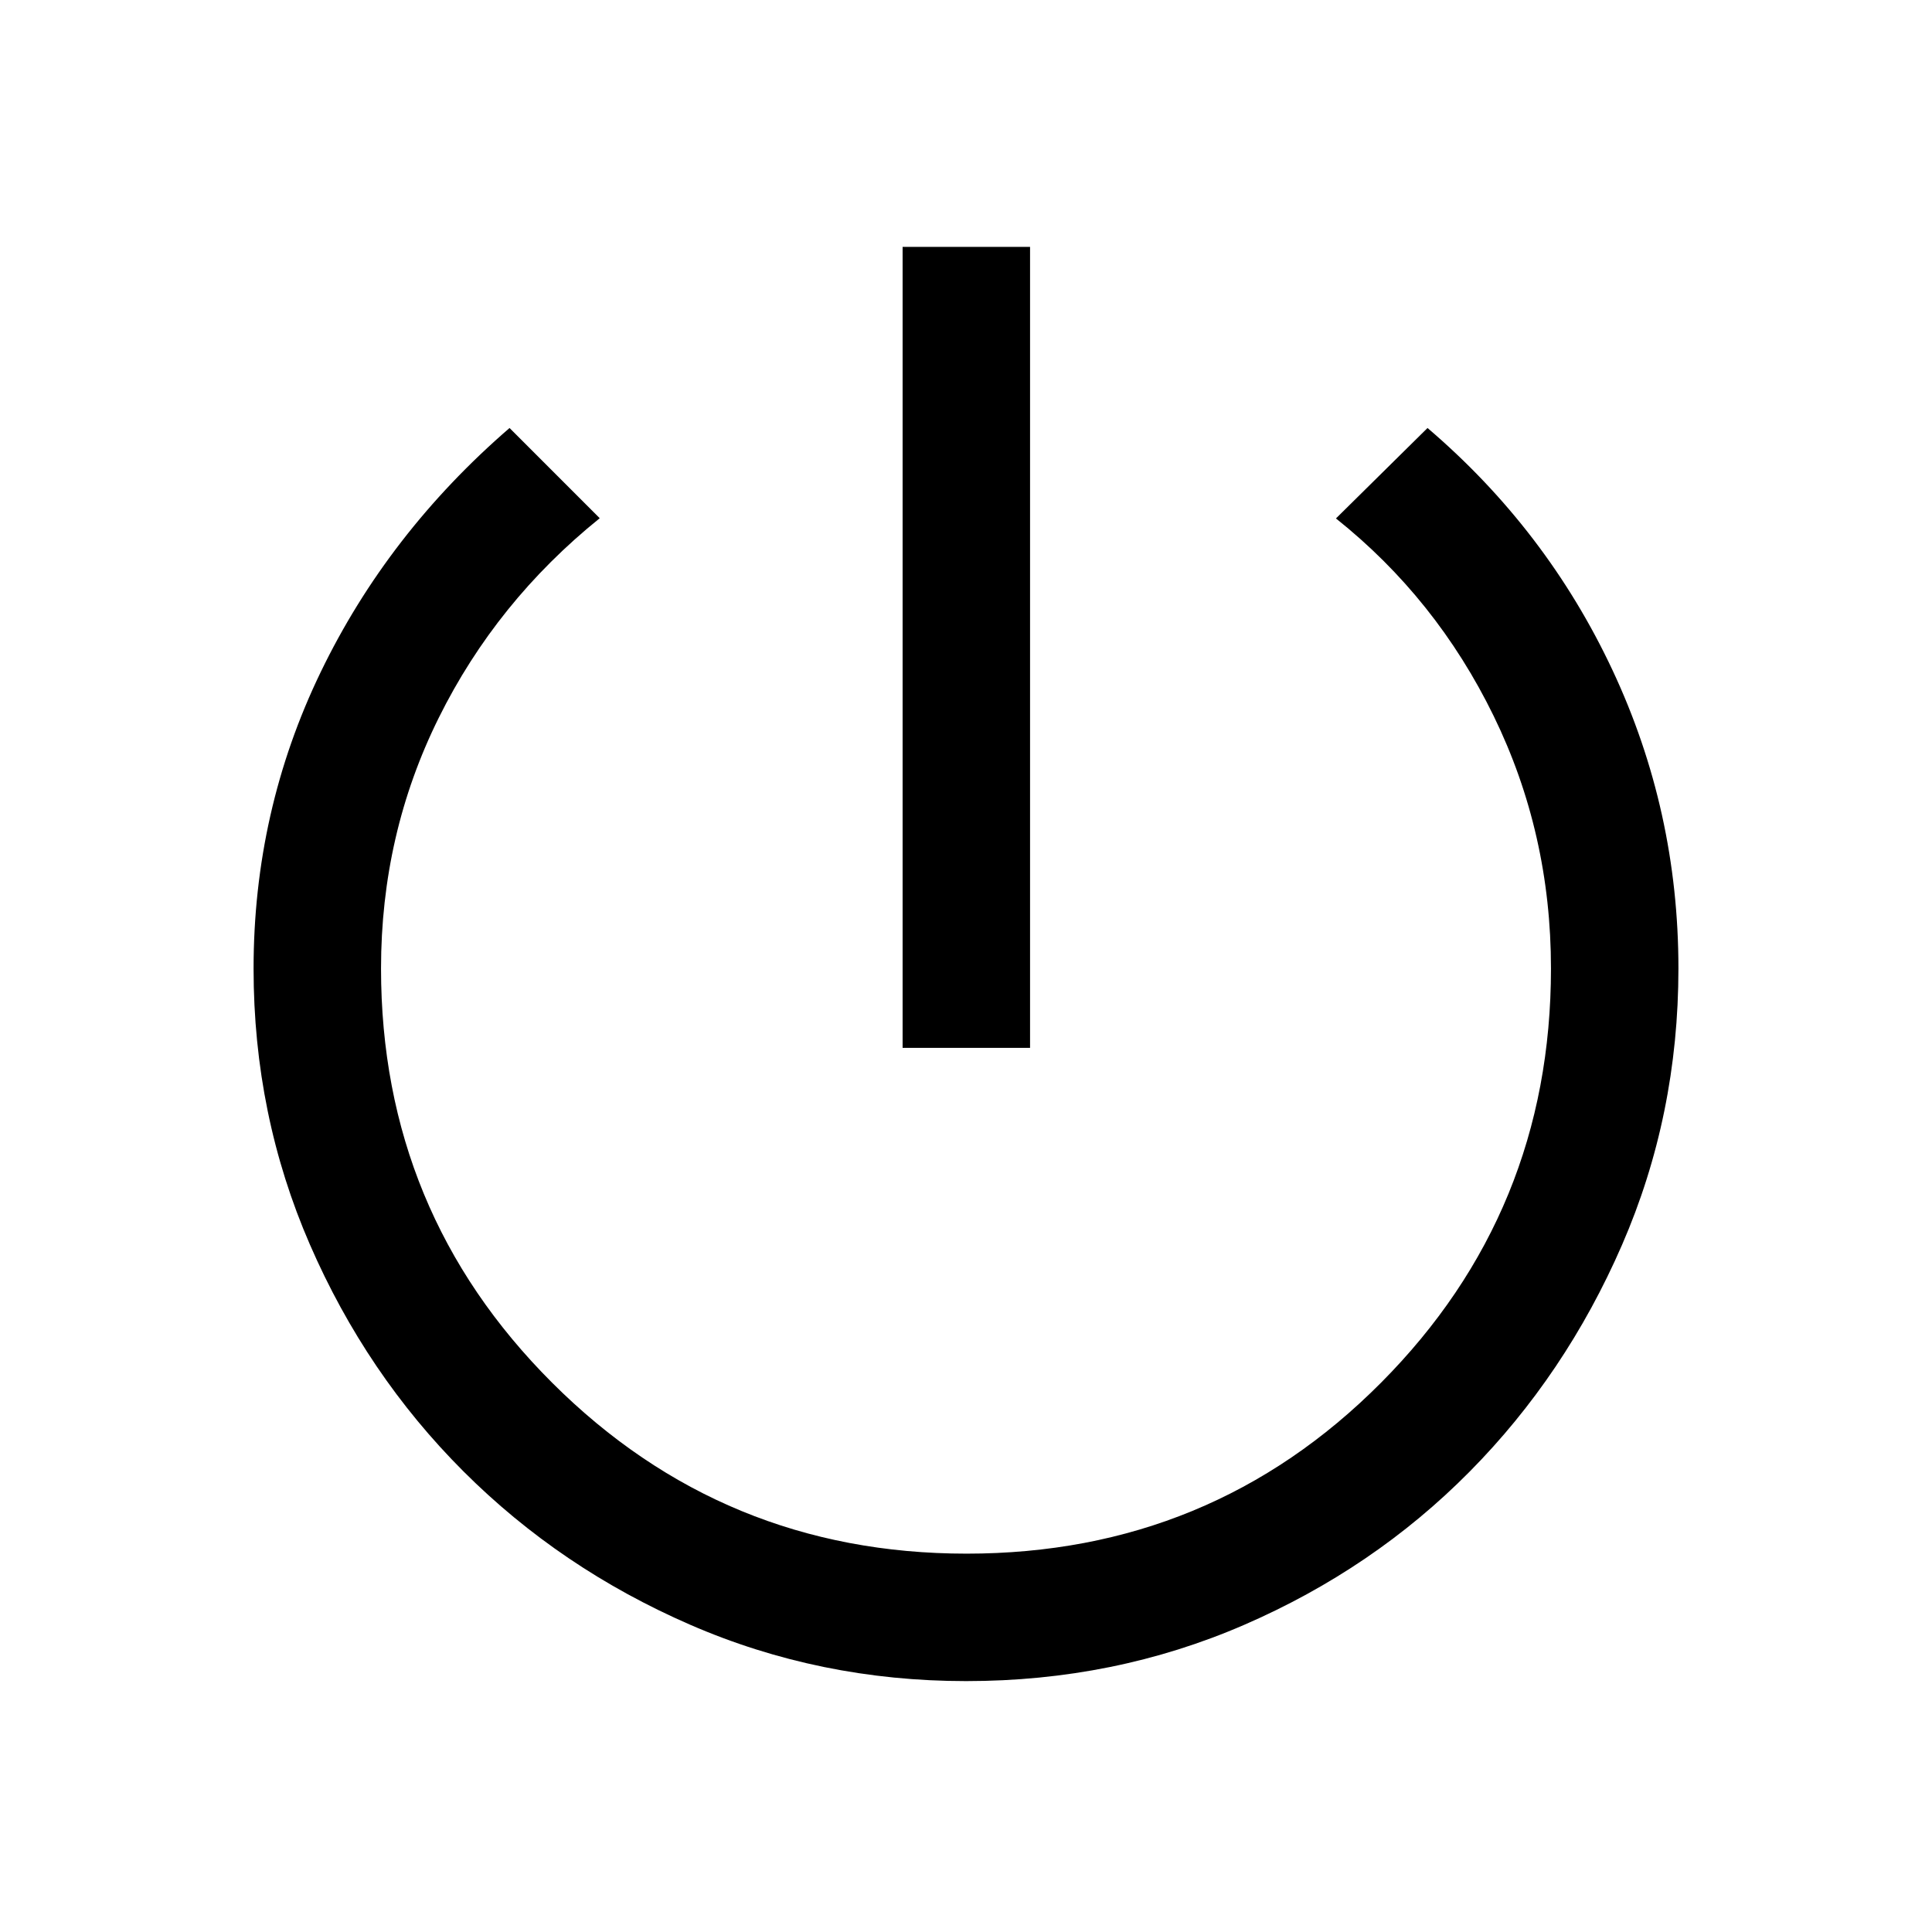 <svg xmlns="http://www.w3.org/2000/svg" height="40" viewBox="0 -960 960 960" width="40"><path d="M448.5-439.33v-398h63.33v398H448.5Zm31.56 314.66q-72.73 0-137.16-28.02-64.43-28.03-112.63-76.21-48.2-48.18-76.24-112.59Q126-405.9 126-478.67q0-78.34 33.33-147.33 33.34-69 93.86-121.33L298-702.5q-51.33 41.39-80 99.2-28.67 57.8-28.67 124.53 0 120.94 85.03 205.85Q359.39-188 480.29-188q121.45 0 205.91-84.91 84.47-84.92 84.47-205.86 0-67.15-28.5-125.52-28.5-58.38-78.34-98.1l45.5-44.94q59.17 50.5 91.92 120.33T834-478.8q0 72.97-28.04 137.42-28.03 64.45-75.75 112.67-47.71 48.21-112.08 76.13-64.37 27.91-138.07 27.91Z"/></svg>